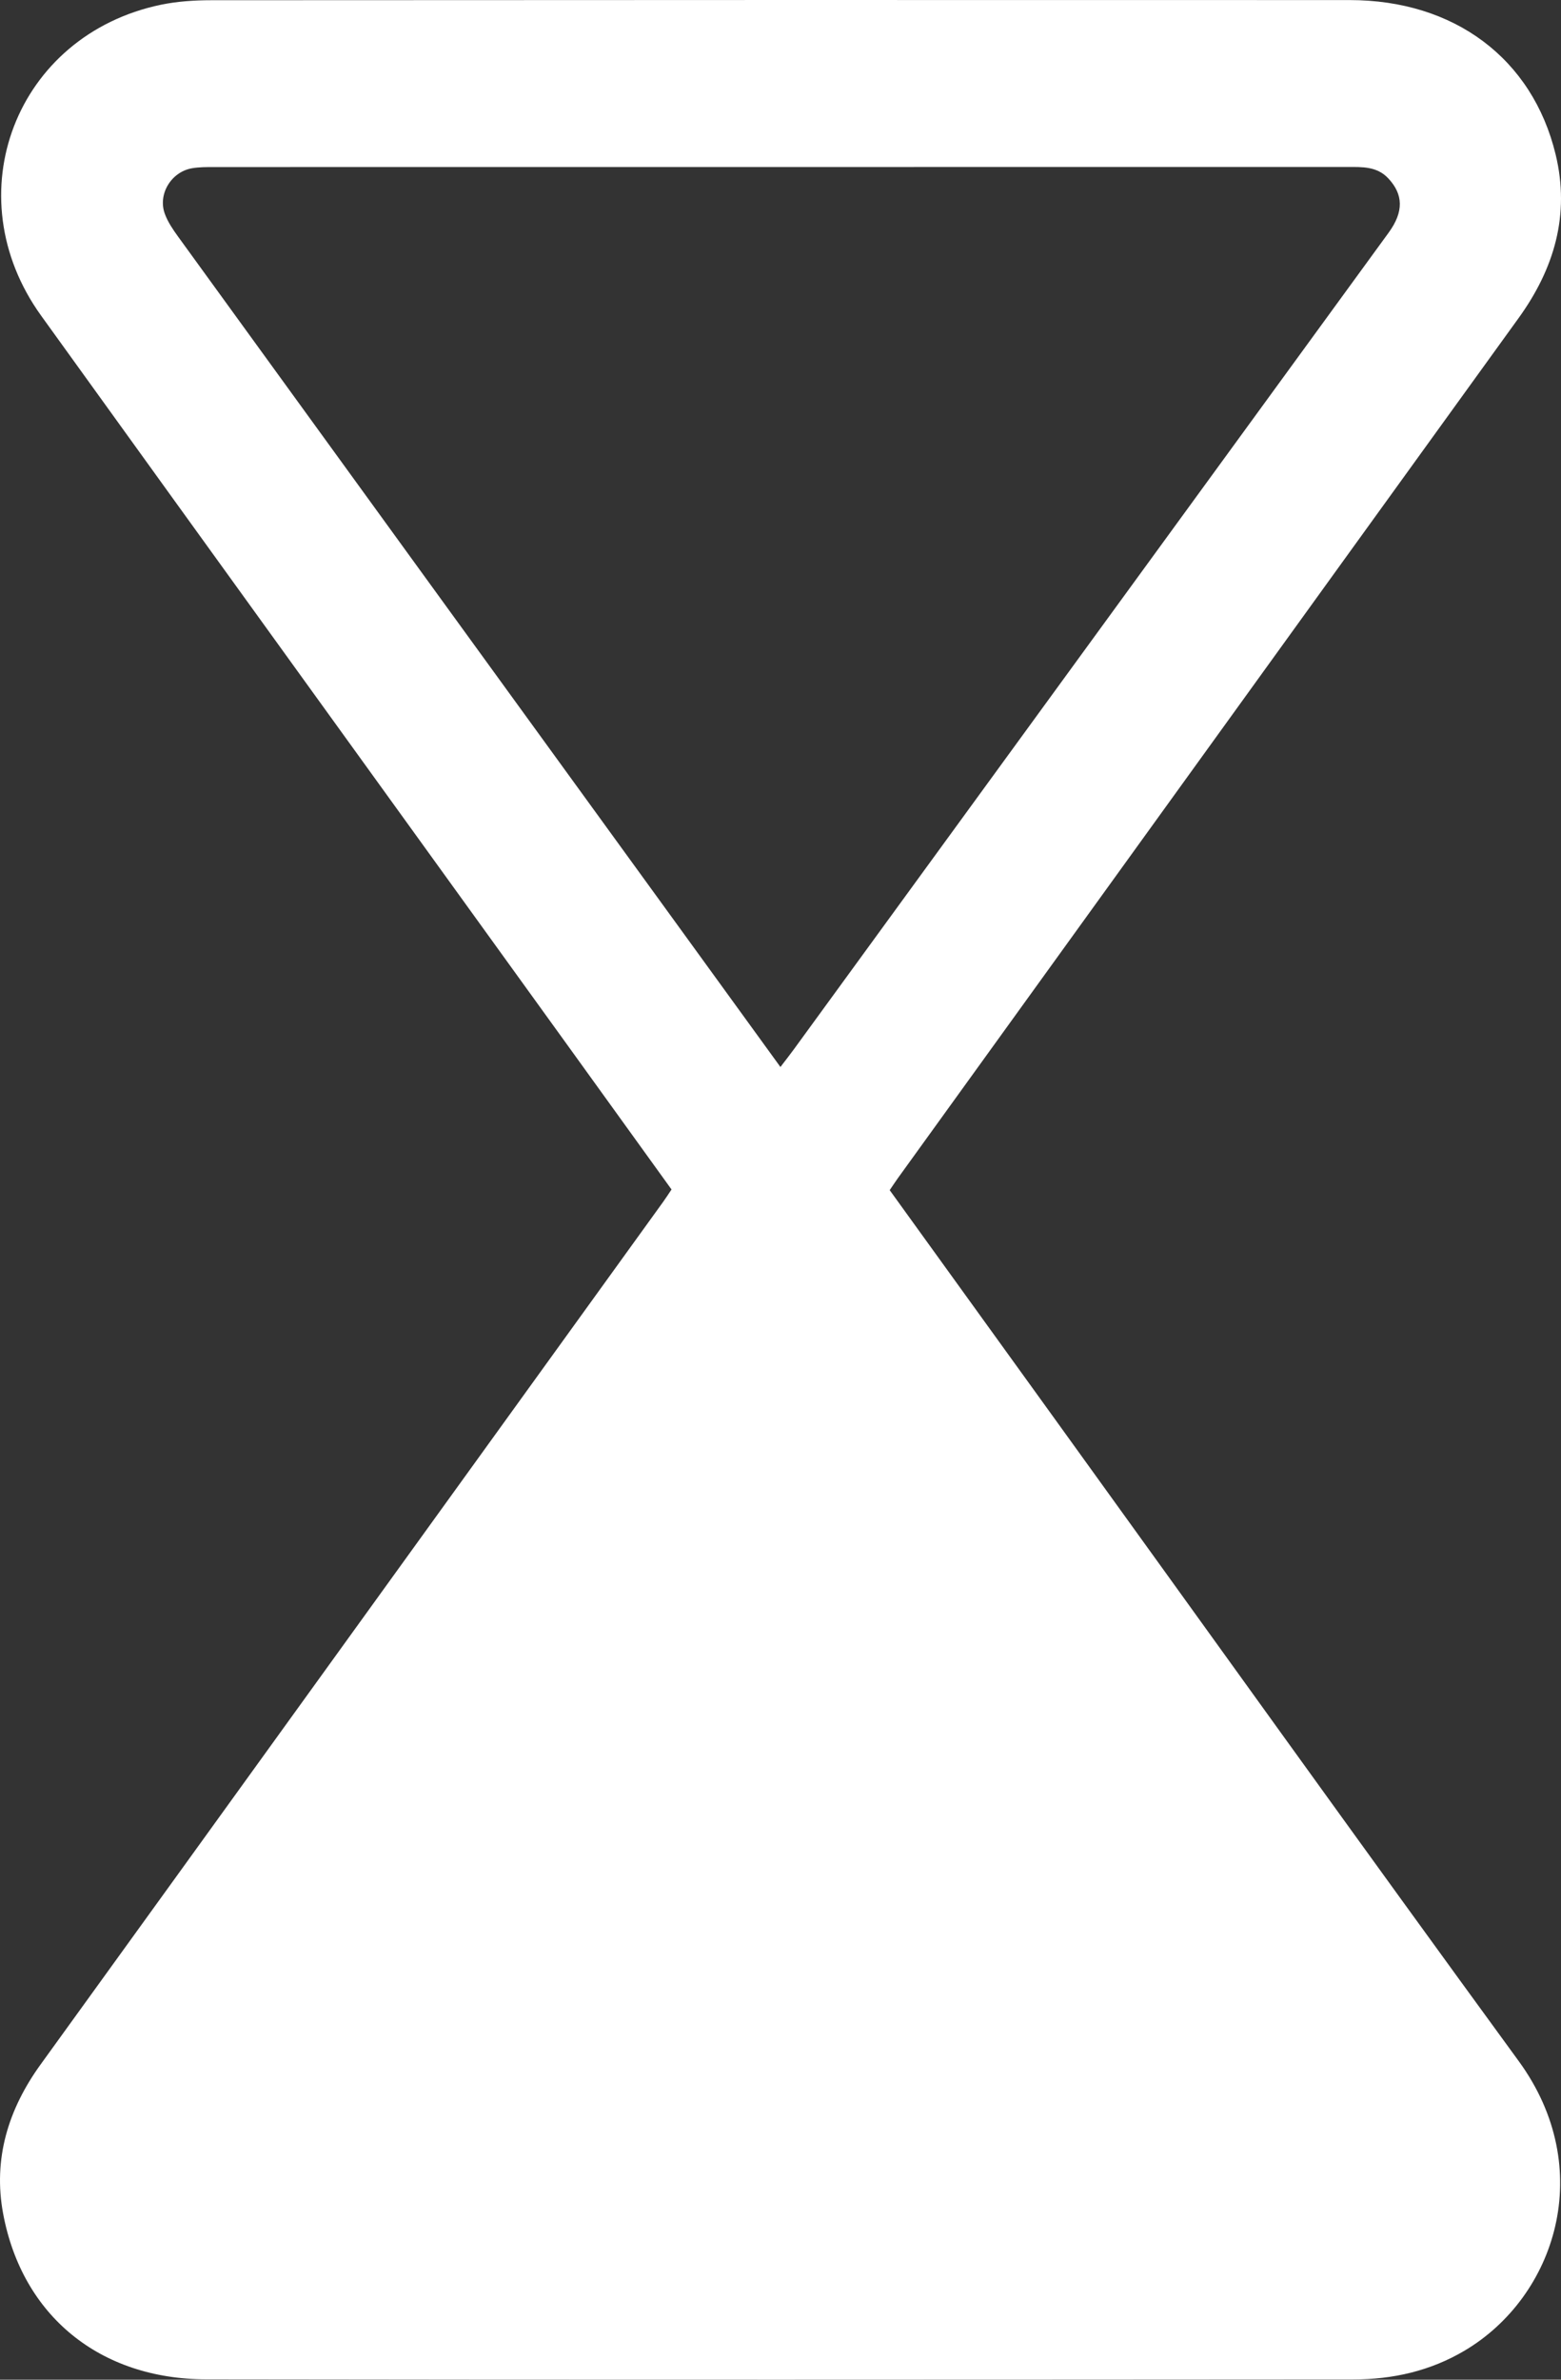 <svg width="42" height="64" viewBox="0 0 42 64" fill="none" xmlns="http://www.w3.org/2000/svg">
<rect x="0" y="0" width="42" height="64" fill="#333333" stroke="none"/>
<g clip-path="url(#clip0)">
<path d="M18.068 31.99C17.136 30.698 16.203 29.402 15.269 28.109C10.549 21.57 5.823 15.035 1.109 8.493C-1.235 5.242 0.425 0.94 4.332 0.127C4.773 0.036 5.236 0.006 5.688 0.006C15.896 -0.001 26.104 -0.001 36.312 0.002C39.128 0.002 41.23 1.574 41.855 4.152C42.248 5.776 41.819 7.229 40.853 8.563C37.827 12.748 34.805 16.937 31.782 21.123C29.239 24.645 26.699 28.164 24.158 31.686C24.086 31.786 24.019 31.89 23.938 32.008C25.4 34.034 26.862 36.058 28.323 38.082C32.499 43.866 36.653 49.665 40.859 55.427C42.982 58.333 41.847 61.769 39.412 63.215C38.482 63.767 37.473 63.993 36.408 63.993C26.121 63.999 15.835 64.006 5.548 63.99C2.68 63.986 0.597 62.275 0.085 59.538C-0.19 58.068 0.218 56.73 1.094 55.52C3.657 51.976 6.216 48.429 8.776 44.883C11.799 40.697 14.821 36.508 17.844 32.321C17.917 32.221 17.983 32.116 18.068 31.99ZM20.998 28.696C21.152 28.494 21.258 28.361 21.357 28.224C24.335 24.137 27.314 20.05 30.291 15.962C32.648 12.728 35.006 9.493 37.362 6.258C37.773 5.694 37.759 5.227 37.349 4.793C37.044 4.471 36.649 4.491 36.258 4.491C26.095 4.491 15.933 4.491 5.77 4.493C5.567 4.493 5.36 4.491 5.161 4.526C4.6 4.627 4.238 5.233 4.438 5.759C4.517 5.972 4.651 6.169 4.786 6.356C9.248 12.509 13.713 18.658 18.179 24.81C19.105 26.088 20.032 27.366 20.998 28.696Z" fill="white"/>
</g>
<defs>
<clipPath id="clip0">
<rect width="42" height="64" fill="white"/>
</clipPath>
</defs>
</svg>
